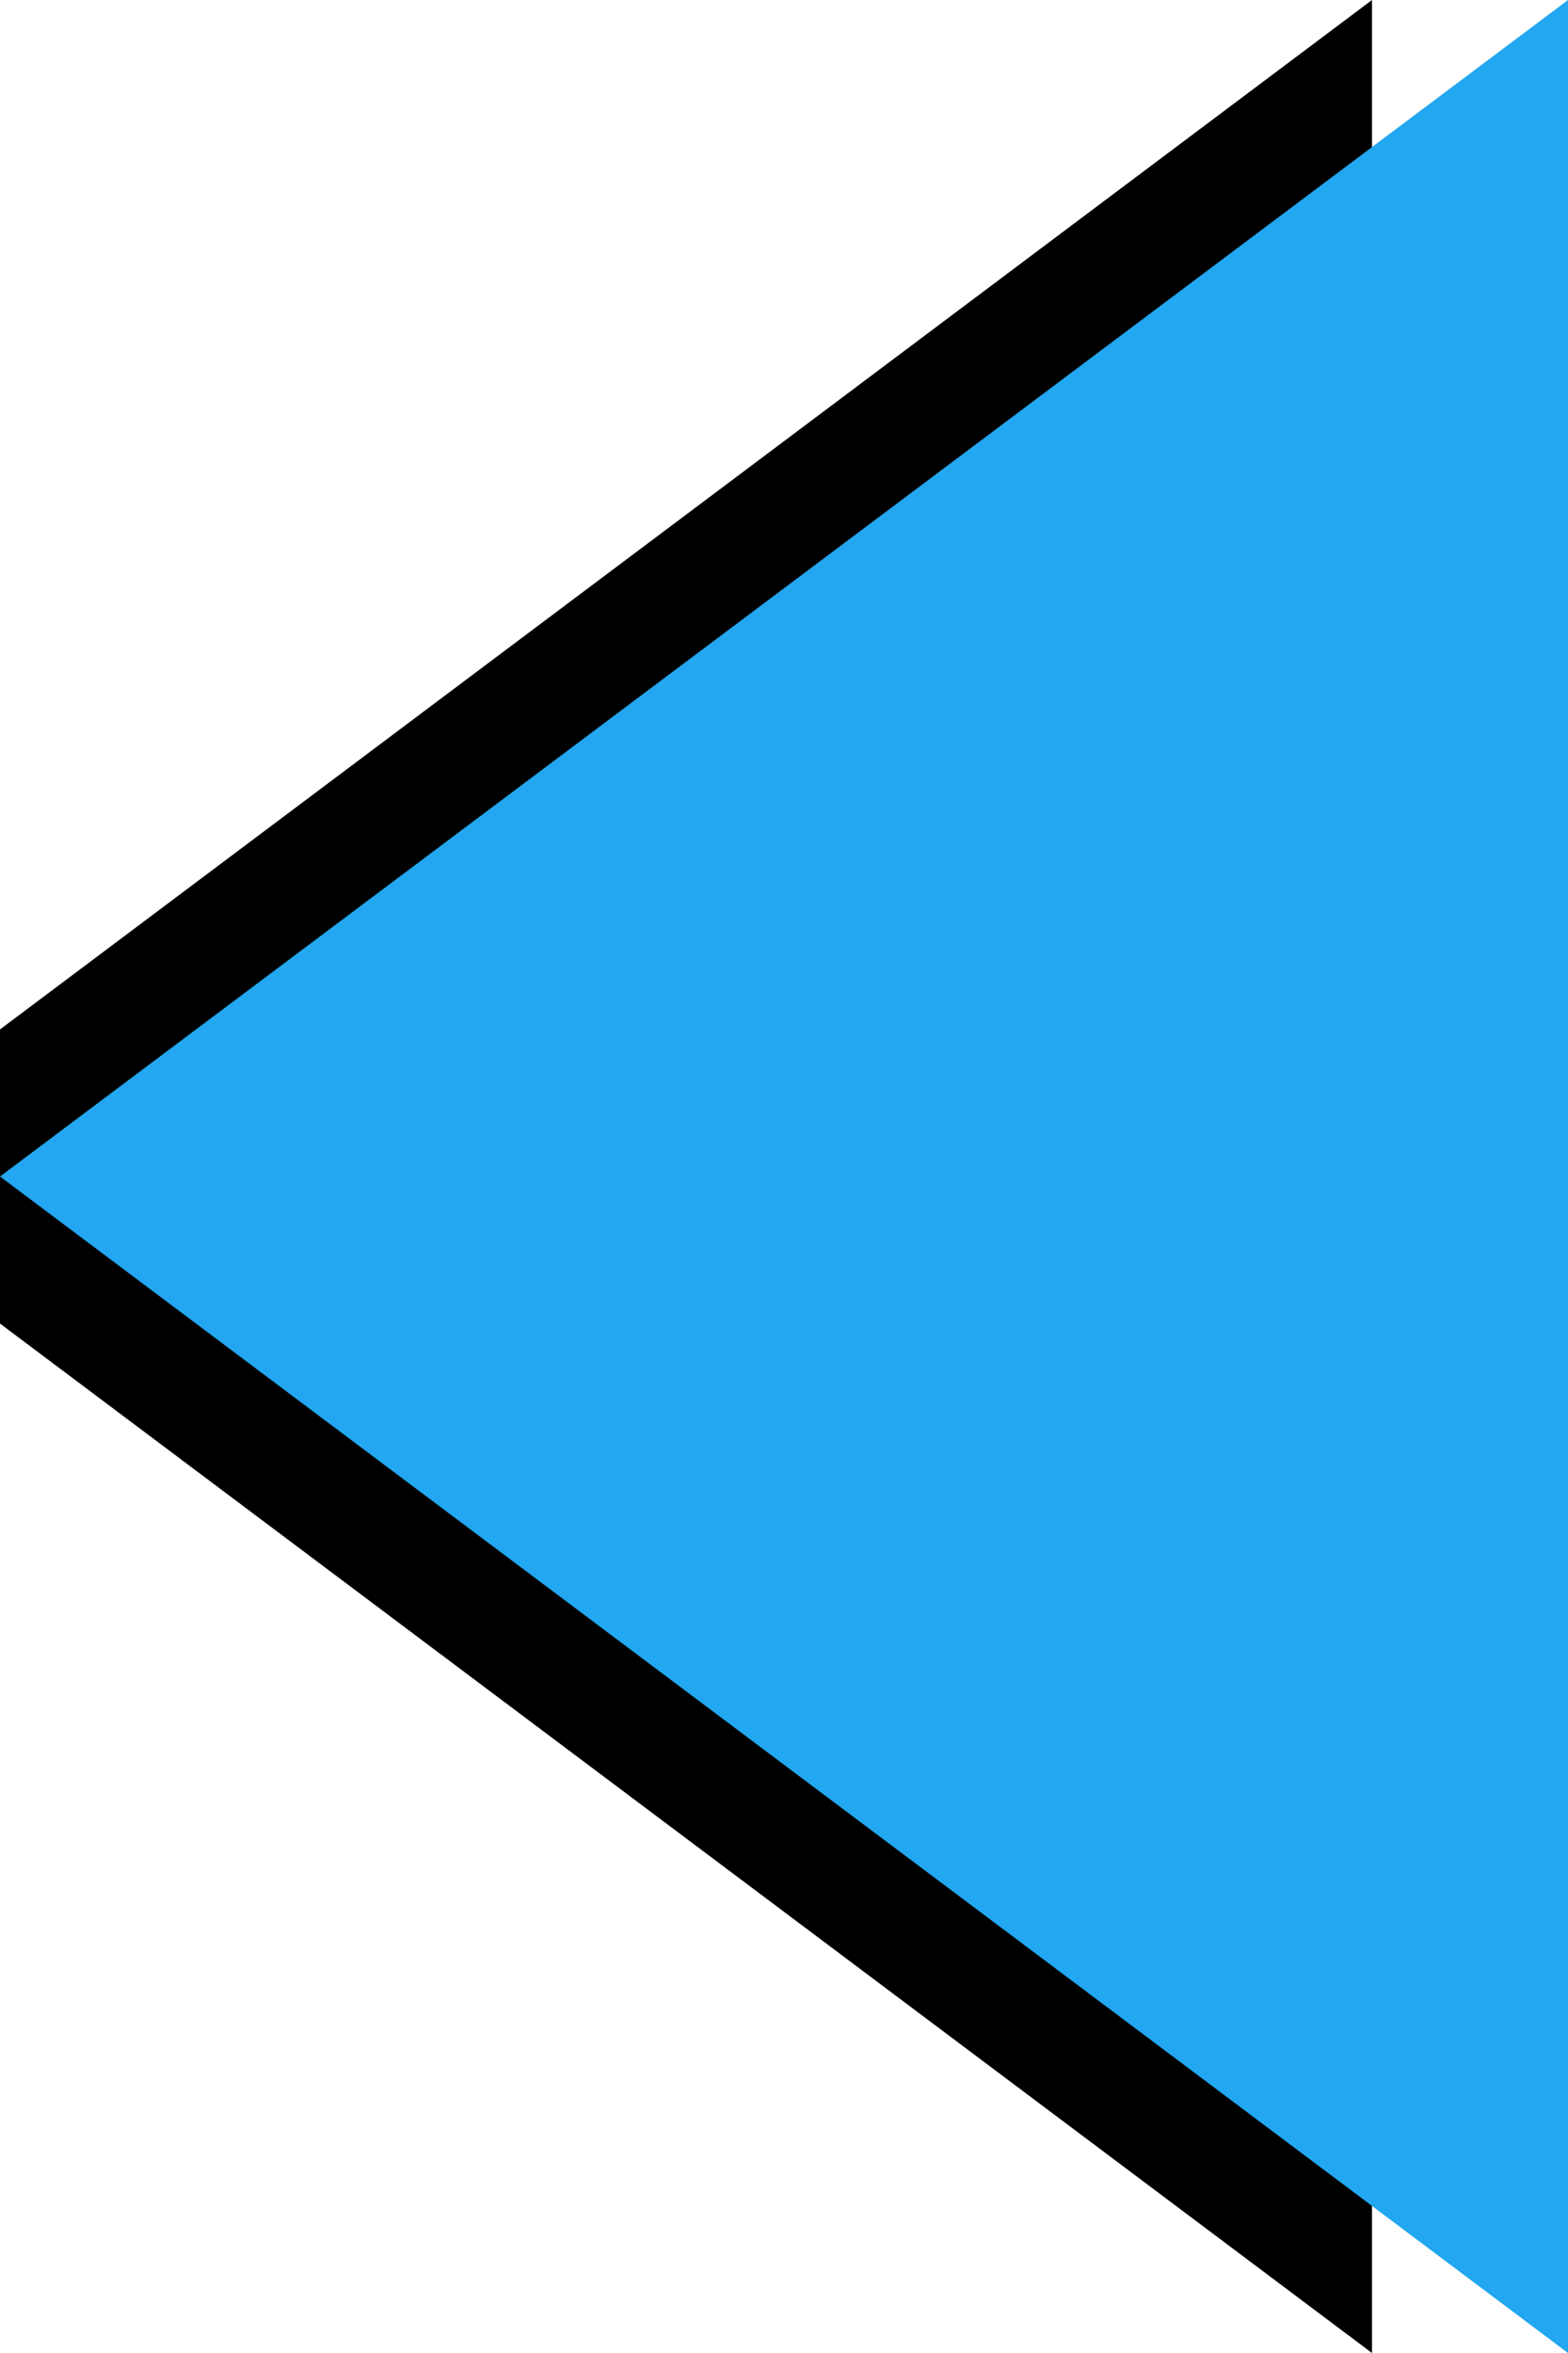 <?xml version="1.0" encoding="UTF-8"?>
<svg width="8px" height="12px" viewBox="0 0 8 12" version="1.1" xmlns="http://www.w3.org/2000/svg" xmlns:xlink="http://www.w3.org/1999/xlink">
    <!-- Generator: Sketch 52.5 (67469) - http://www.bohemiancoding.com/sketch -->
    <title>icon/Active menu list</title>
    <desc>Created with Sketch.</desc>
    <defs>
        <polygon id="path-1" points="8 12 0 6 8 0"></polygon>
        <filter x="-18.8%" y="-4.2%" width="125.0%" height="108.3%" filterUnits="objectBoundingBox" id="filter-2">
            <feOffset dx="-1" dy="0" in="SourceAlpha" result="shadowOffsetOuter1"></feOffset>
            <feColorMatrix values="0 0 0 0 0.192   0 0 0 0 0.239   0 0 0 0 0.31  0 0 0 1 0" type="matrix" in="shadowOffsetOuter1"></feColorMatrix>
        </filter>
    </defs>
    <g id="icon/Active-menu-list" stroke="none" stroke-width="1" fill="none" fill-rule="evenodd">
        <g id="Active-menu-tab">
            <use fill="black" fill-opacity="1" filter="url(#filter-2)" xlink:href="#path-1"></use>
            <use fill="#22A7F0" fill-rule="evenodd" xlink:href="#path-1"></use>
        </g>
    </g>
</svg>